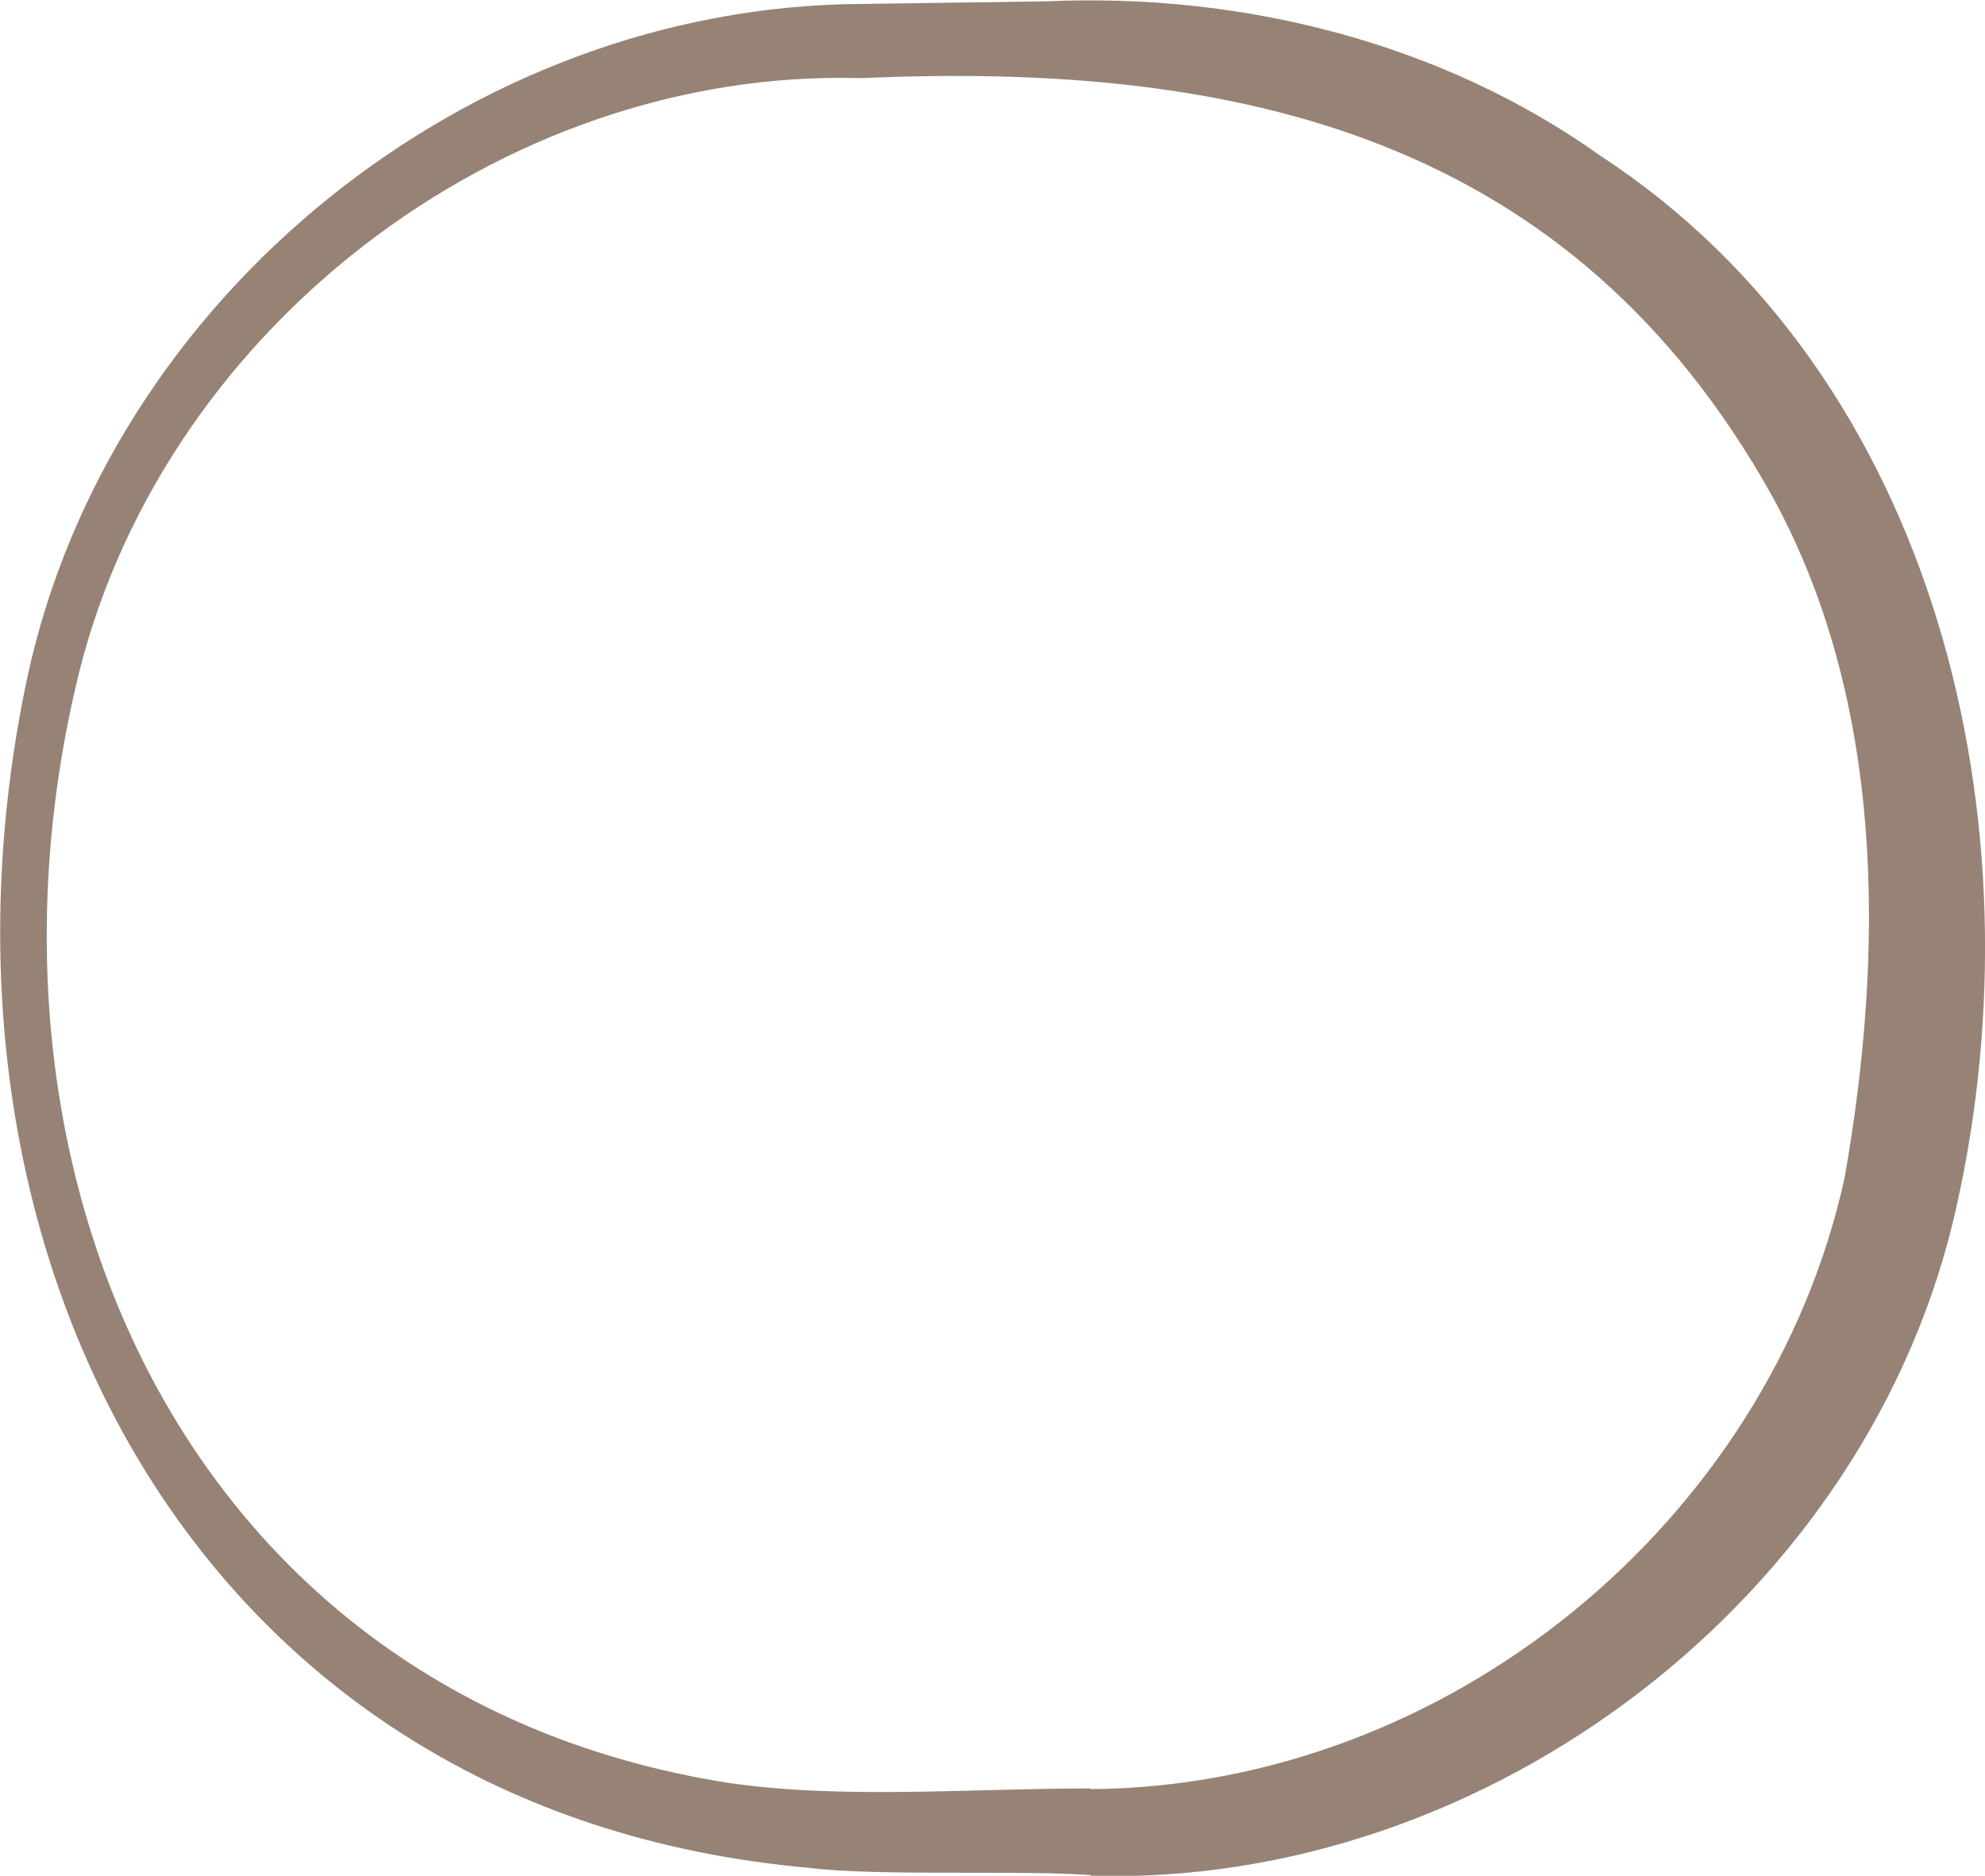 <?xml version="1.0" encoding="UTF-8"?>
<svg id="b" data-name="圖層 2" xmlns="http://www.w3.org/2000/svg" width="30.23" height="28.57" viewBox="0 0 30.23 28.57">
  <g id="c" data-name="圖層 4">
    <path d="M16.61,28.56c-1.03-.08-3.27,.02-4.28-.11C2.93,27.62-1.43,18.96,.42,10.3,1.68,4.5,7.16,.09,13.12,.06c0,0,2.83-.04,2.83-.04,2.95-.13,5.99,.62,8.42,2.35,5.17,3.38,6.72,10.21,5.43,15.99-1.31,5.96-7.15,10.39-13.19,10.21h0Zm0-1.31c5.43-.04,10.32-4.06,11.48-9.3,.61-3.46,.62-7.27-1.11-10.41C23.95,2.13,18.97,.93,13.12,1.19,7.62,1.03,2.38,5.07,1.15,10.47c-1.75,7.55,1.78,15.38,9.91,16.68,1.75,.26,3.66,.09,5.55,.09h0Z" style="fill: #968375;"/>
  </g>
</svg>